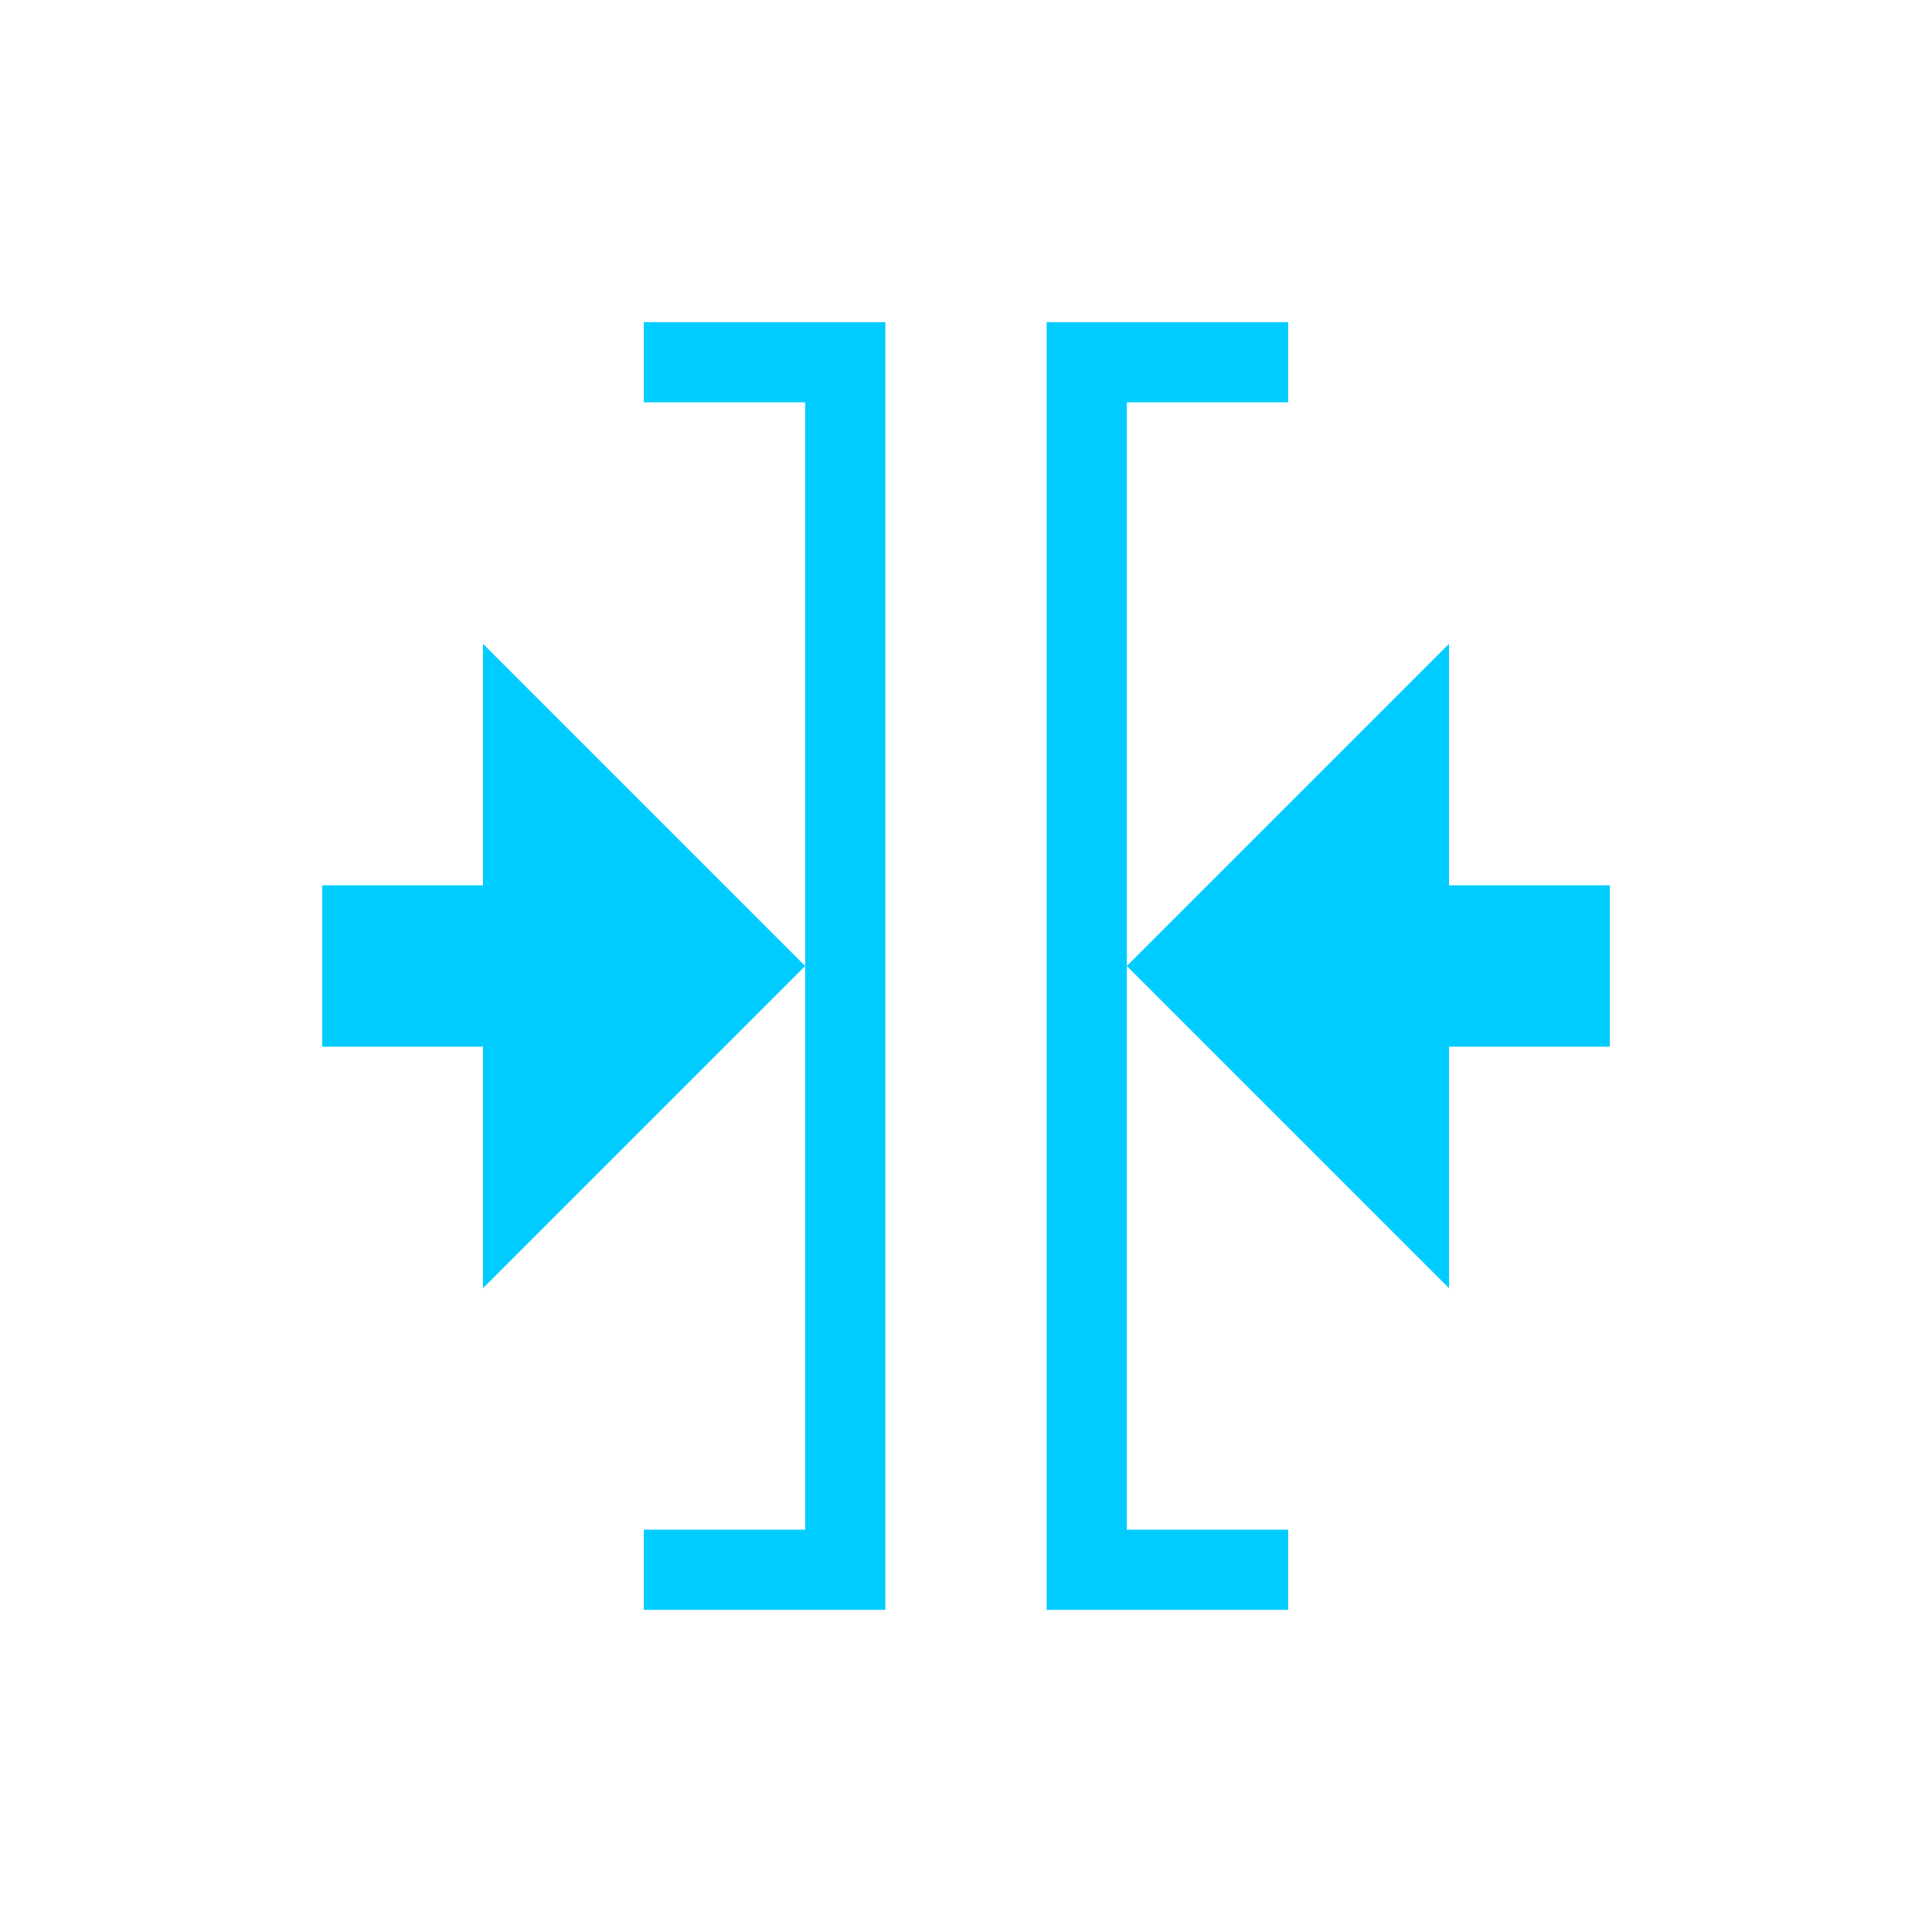 <svg xmlns="http://www.w3.org/2000/svg" xmlns:xlink="http://www.w3.org/1999/xlink" width="16" height="16" viewBox="0 0 16 16" version="1.1">
<g id="surface1">
<path style=" stroke:none;fill-rule:nonzero;fill:rgb(0%,80%,100%);fill-opacity:1;" d="M 5.332 2.668 L 5.332 3.332 L 6.668 3.332 L 6.668 12.668 L 5.332 12.668 L 5.332 13.332 L 7.332 13.332 L 7.332 2.668 Z M 6.668 8 L 4 5.332 L 4 7.332 L 2.668 7.332 L 2.668 8.668 L 4 8.668 L 4 10.668 Z M 8.668 2.668 L 8.668 13.332 L 10.668 13.332 L 10.668 12.668 L 9.332 12.668 L 9.332 3.332 L 10.668 3.332 L 10.668 2.668 Z M 9.332 8 L 12 10.668 L 12 8.668 L 13.332 8.668 L 13.332 7.332 L 12 7.332 L 12 5.332 Z M 9.332 8 "/>
</g>
</svg>
